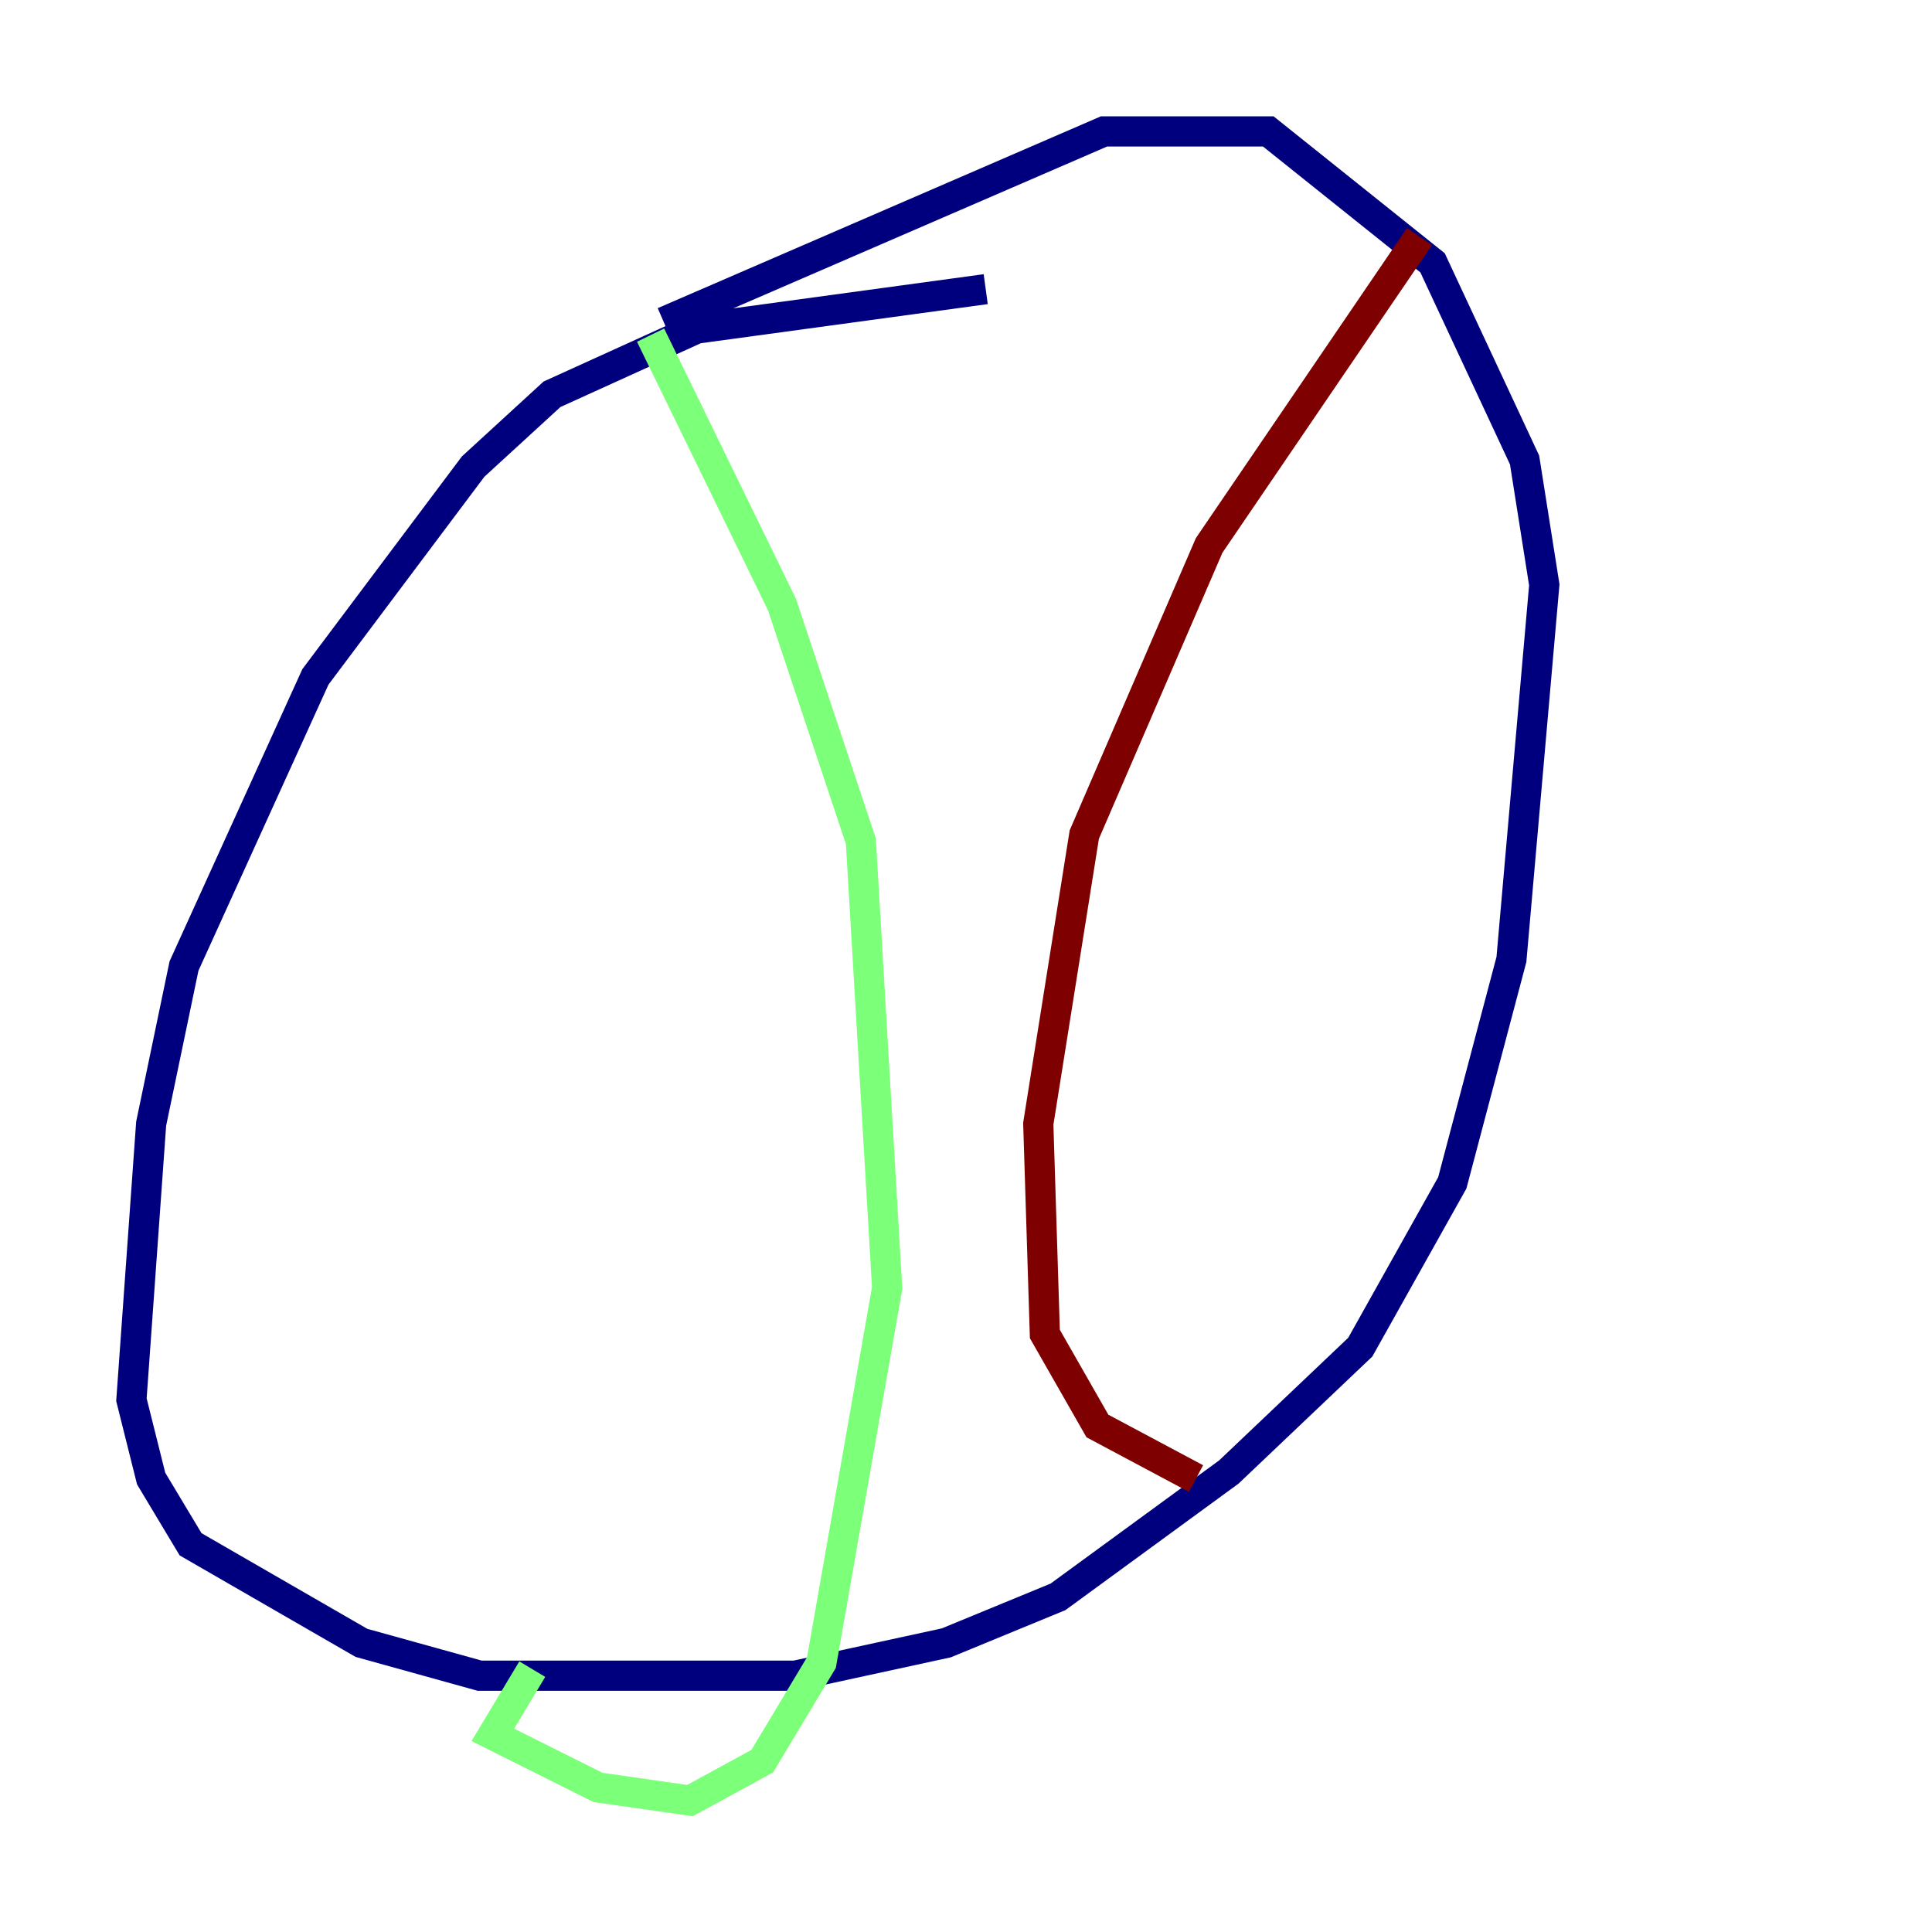 <?xml version="1.0" encoding="utf-8" ?>
<svg baseProfile="tiny" height="128" version="1.2" viewBox="0,0,128,128" width="128" xmlns="http://www.w3.org/2000/svg" xmlns:ev="http://www.w3.org/2001/xml-events" xmlns:xlink="http://www.w3.org/1999/xlink"><defs /><polyline fill="none" points="65.306,19.157 46.15,21.769 36.571,26.122 31.347,30.912 20.898,44.843 12.191,64.0 10.014,74.449 8.707,92.735 10.014,97.959 12.626,102.313 23.946,108.844 31.782,111.02 52.68,111.02 62.694,108.844 70.095,105.796 81.415,97.524 90.122,89.252 96.218,78.367 100.136,63.565 102.313,38.748 101.007,30.476 94.912,17.415 84.027,8.707 73.143,8.707 43.973,21.333" stroke="#00007f" stroke-width="2" /><polyline fill="none" points="43.102,22.204 51.809,40.054 57.034,55.728 58.776,85.333 54.422,110.15 50.503,116.68 45.714,119.293 39.619,118.422 32.653,114.939 35.265,110.585" stroke="#7cff79" stroke-width="2" /><polyline fill="none" points="94.041,15.674 80.109,36.136 71.837,55.292 68.789,74.449 69.225,88.381 72.707,94.476 79.238,97.959" stroke="#7f0000" stroke-width="2" /></svg>